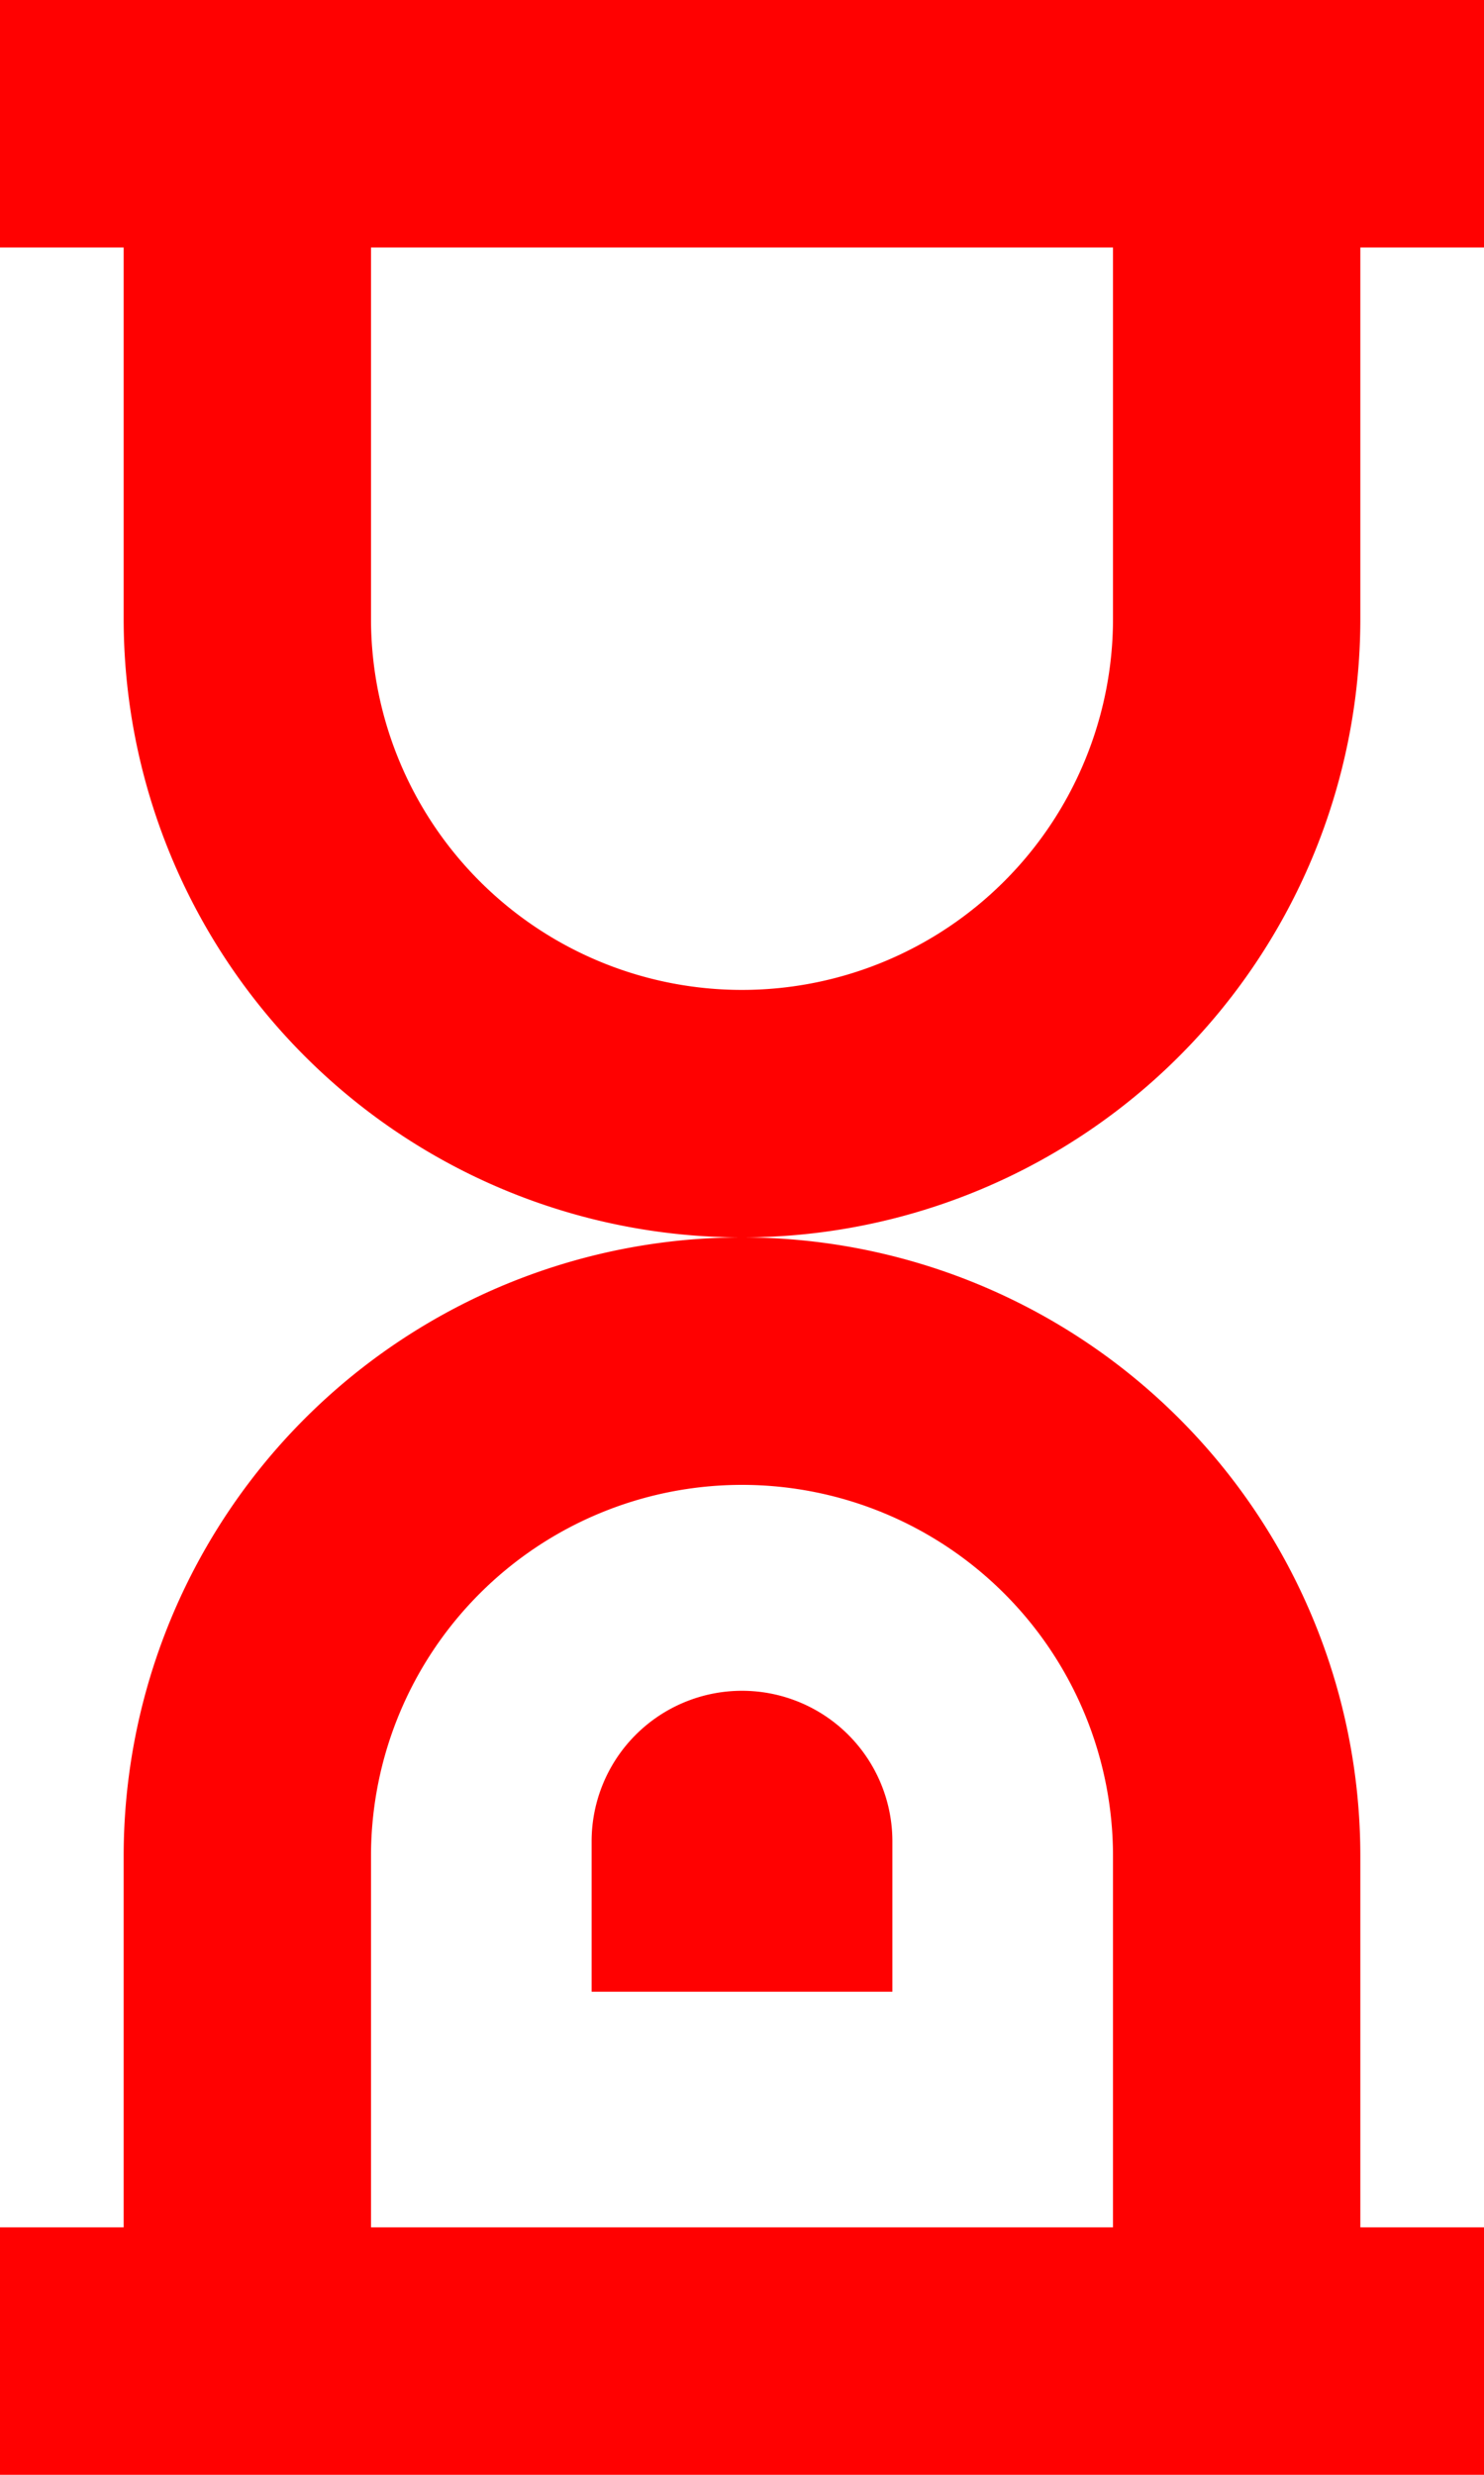 <svg xmlns="http://www.w3.org/2000/svg" width="12" height="20" viewBox="0 0 12 20">
  <g id="sand-clock" transform="translate(21 23) rotate(180)">
    <path id="Path_16" data-name="Path 16" d="M18.932,9H16.5v1.216a1.216,1.216,0,0,0,2.432,0Z" transform="translate(-2.716 -2.096)" fill="#ff0101"/>
    <path id="Path_17" data-name="Path 17" d="M9,3V5h1V8a5,5,0,0,0,5,5,5,5,0,0,0-5,5v3H9v2H21V21H20V18a5,5,0,0,0-5-5,5,5,0,0,0,5-5V5h1V3Zm3,2h6V8a3,3,0,1,1-6,0Zm0,13v3h6V18a3,3,0,1,0-6,0Z" fill="#ff0101" fill-rule="evenodd"/>
  </g>
</svg>
